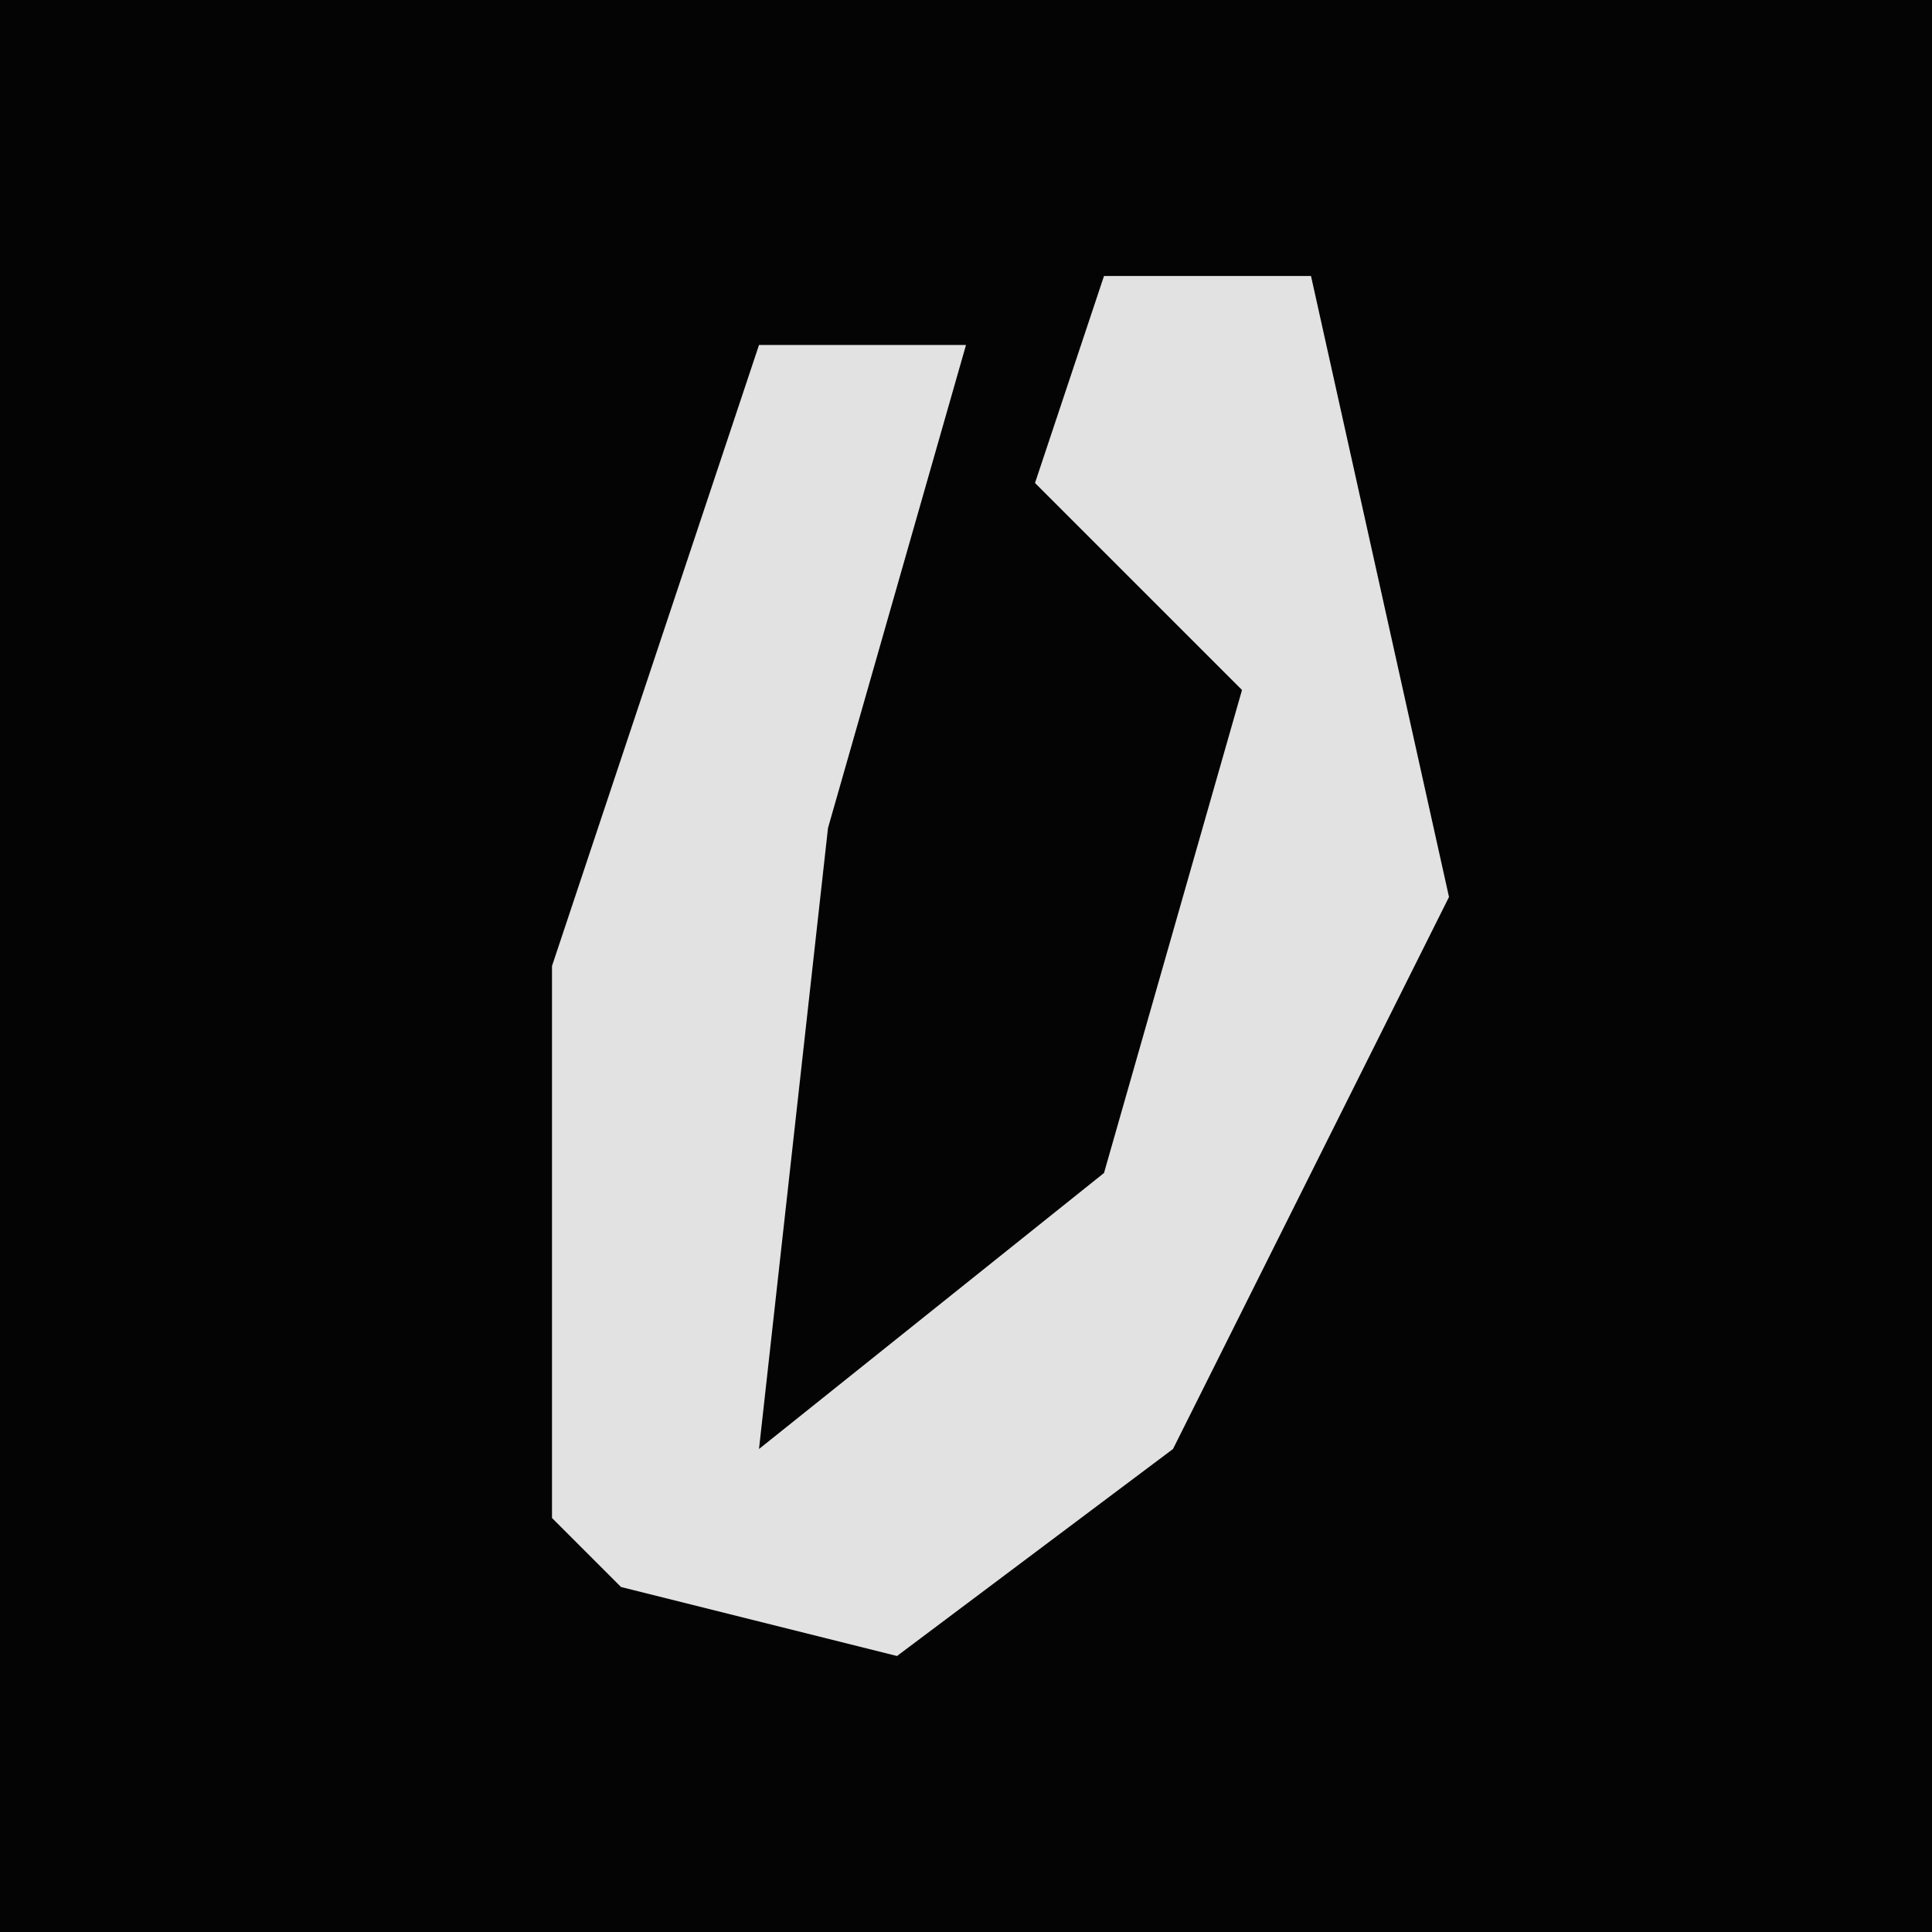 <?xml version="1.0" encoding="UTF-8"?>
<svg version="1.1" xmlns="http://www.w3.org/2000/svg" width="28" height="28">
<path d="M0,0 L28,0 L28,28 L0,28 Z " fill="#040404" transform="translate(0,0)"/>
<path d="M0,0 L3,0 L5,9 L1,17 L-3,20 L-7,19 L-8,18 L-8,10 L-5,1 L-2,1 L-4,8 L-5,17 L0,13 L2,6 L-1,3 Z " fill="#E2E2E2" transform="translate(16,4)"/>
</svg>
